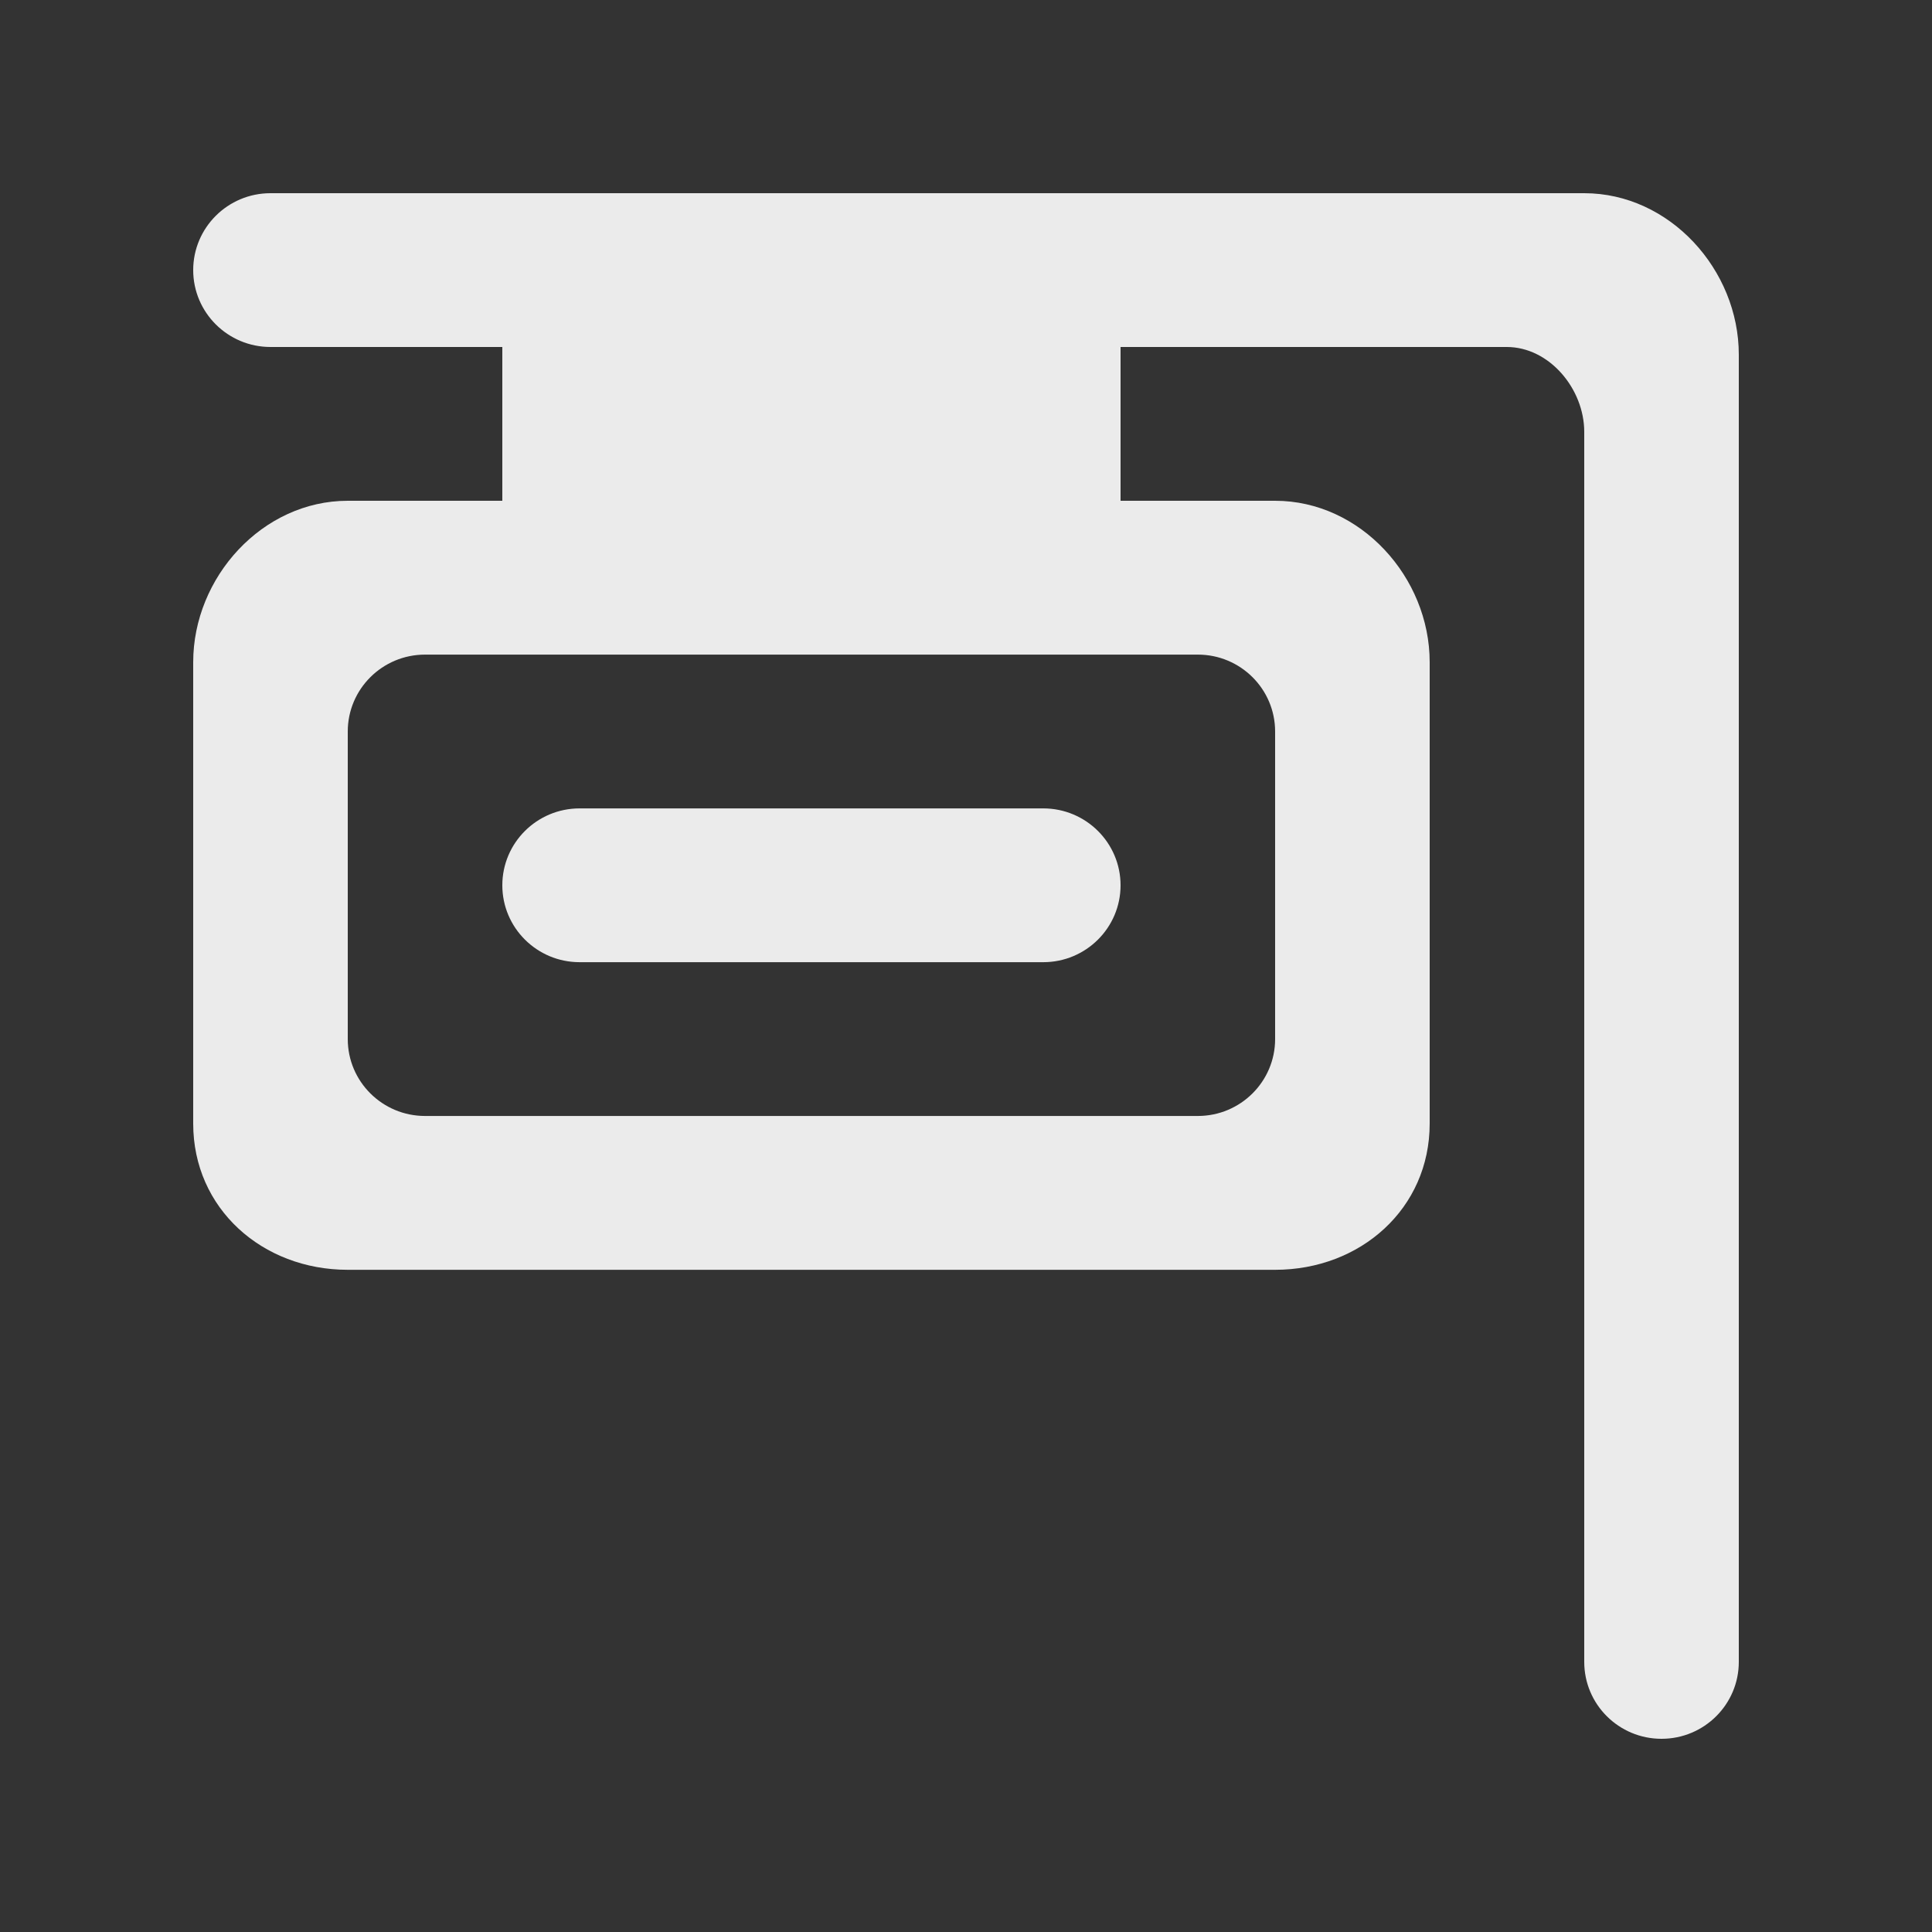 <!-- Generated by IcoMoon.io -->
<svg version="1.1" xmlns="http://www.w3.org/2000/svg" width="40" height="40" viewBox="0 0 40 40">
<rect x="0" y="0" width="40" height="40" fill="#333333" stroke="none"/>
<title>mp-sign_round-1</title>
<path fill="#ebebeb" d="M23.2 18.329c0 0.879-0.717 1.592-1.6 1.592h-9.6c-0.883 0-1.6-0.713-1.6-1.592s0.717-1.592 1.6-1.592h9.6c0.883 0 1.6 0.713 1.6 1.592v0zM26.4 21.513c0 0.879-0.717 1.592-1.6 1.592h-16c-0.883 0-1.6-0.713-1.6-1.592v-6.368c0-0.879 0.717-1.592 1.6-1.592h16c0.883 0 1.6 0.713 1.6 1.592v6.368zM13.6 10.368h6.4v-3.184h-6.4v3.184zM32.8 4h-27.2c-0.883 0-1.6 0.713-1.6 1.592s0.717 1.592 1.6 1.592h4.8v3.184h-3.2c-1.768 0-3.2 1.584-3.2 3.342v9.553c0 1.759 1.432 3.027 3.2 3.027h19.2c1.768 0 3.2-1.267 3.2-3.027v-9.553c0-1.758-1.432-3.342-3.2-3.342h-3.2v-3.184h7.995c0.886 0 1.605 0.872 1.605 1.756v25.468c0 0.88 0.717 1.592 1.6 1.592s1.6-0.712 1.6-1.592v-27.066c0-1.758-1.432-3.342-3.2-3.342v0z"></path>
</svg>

